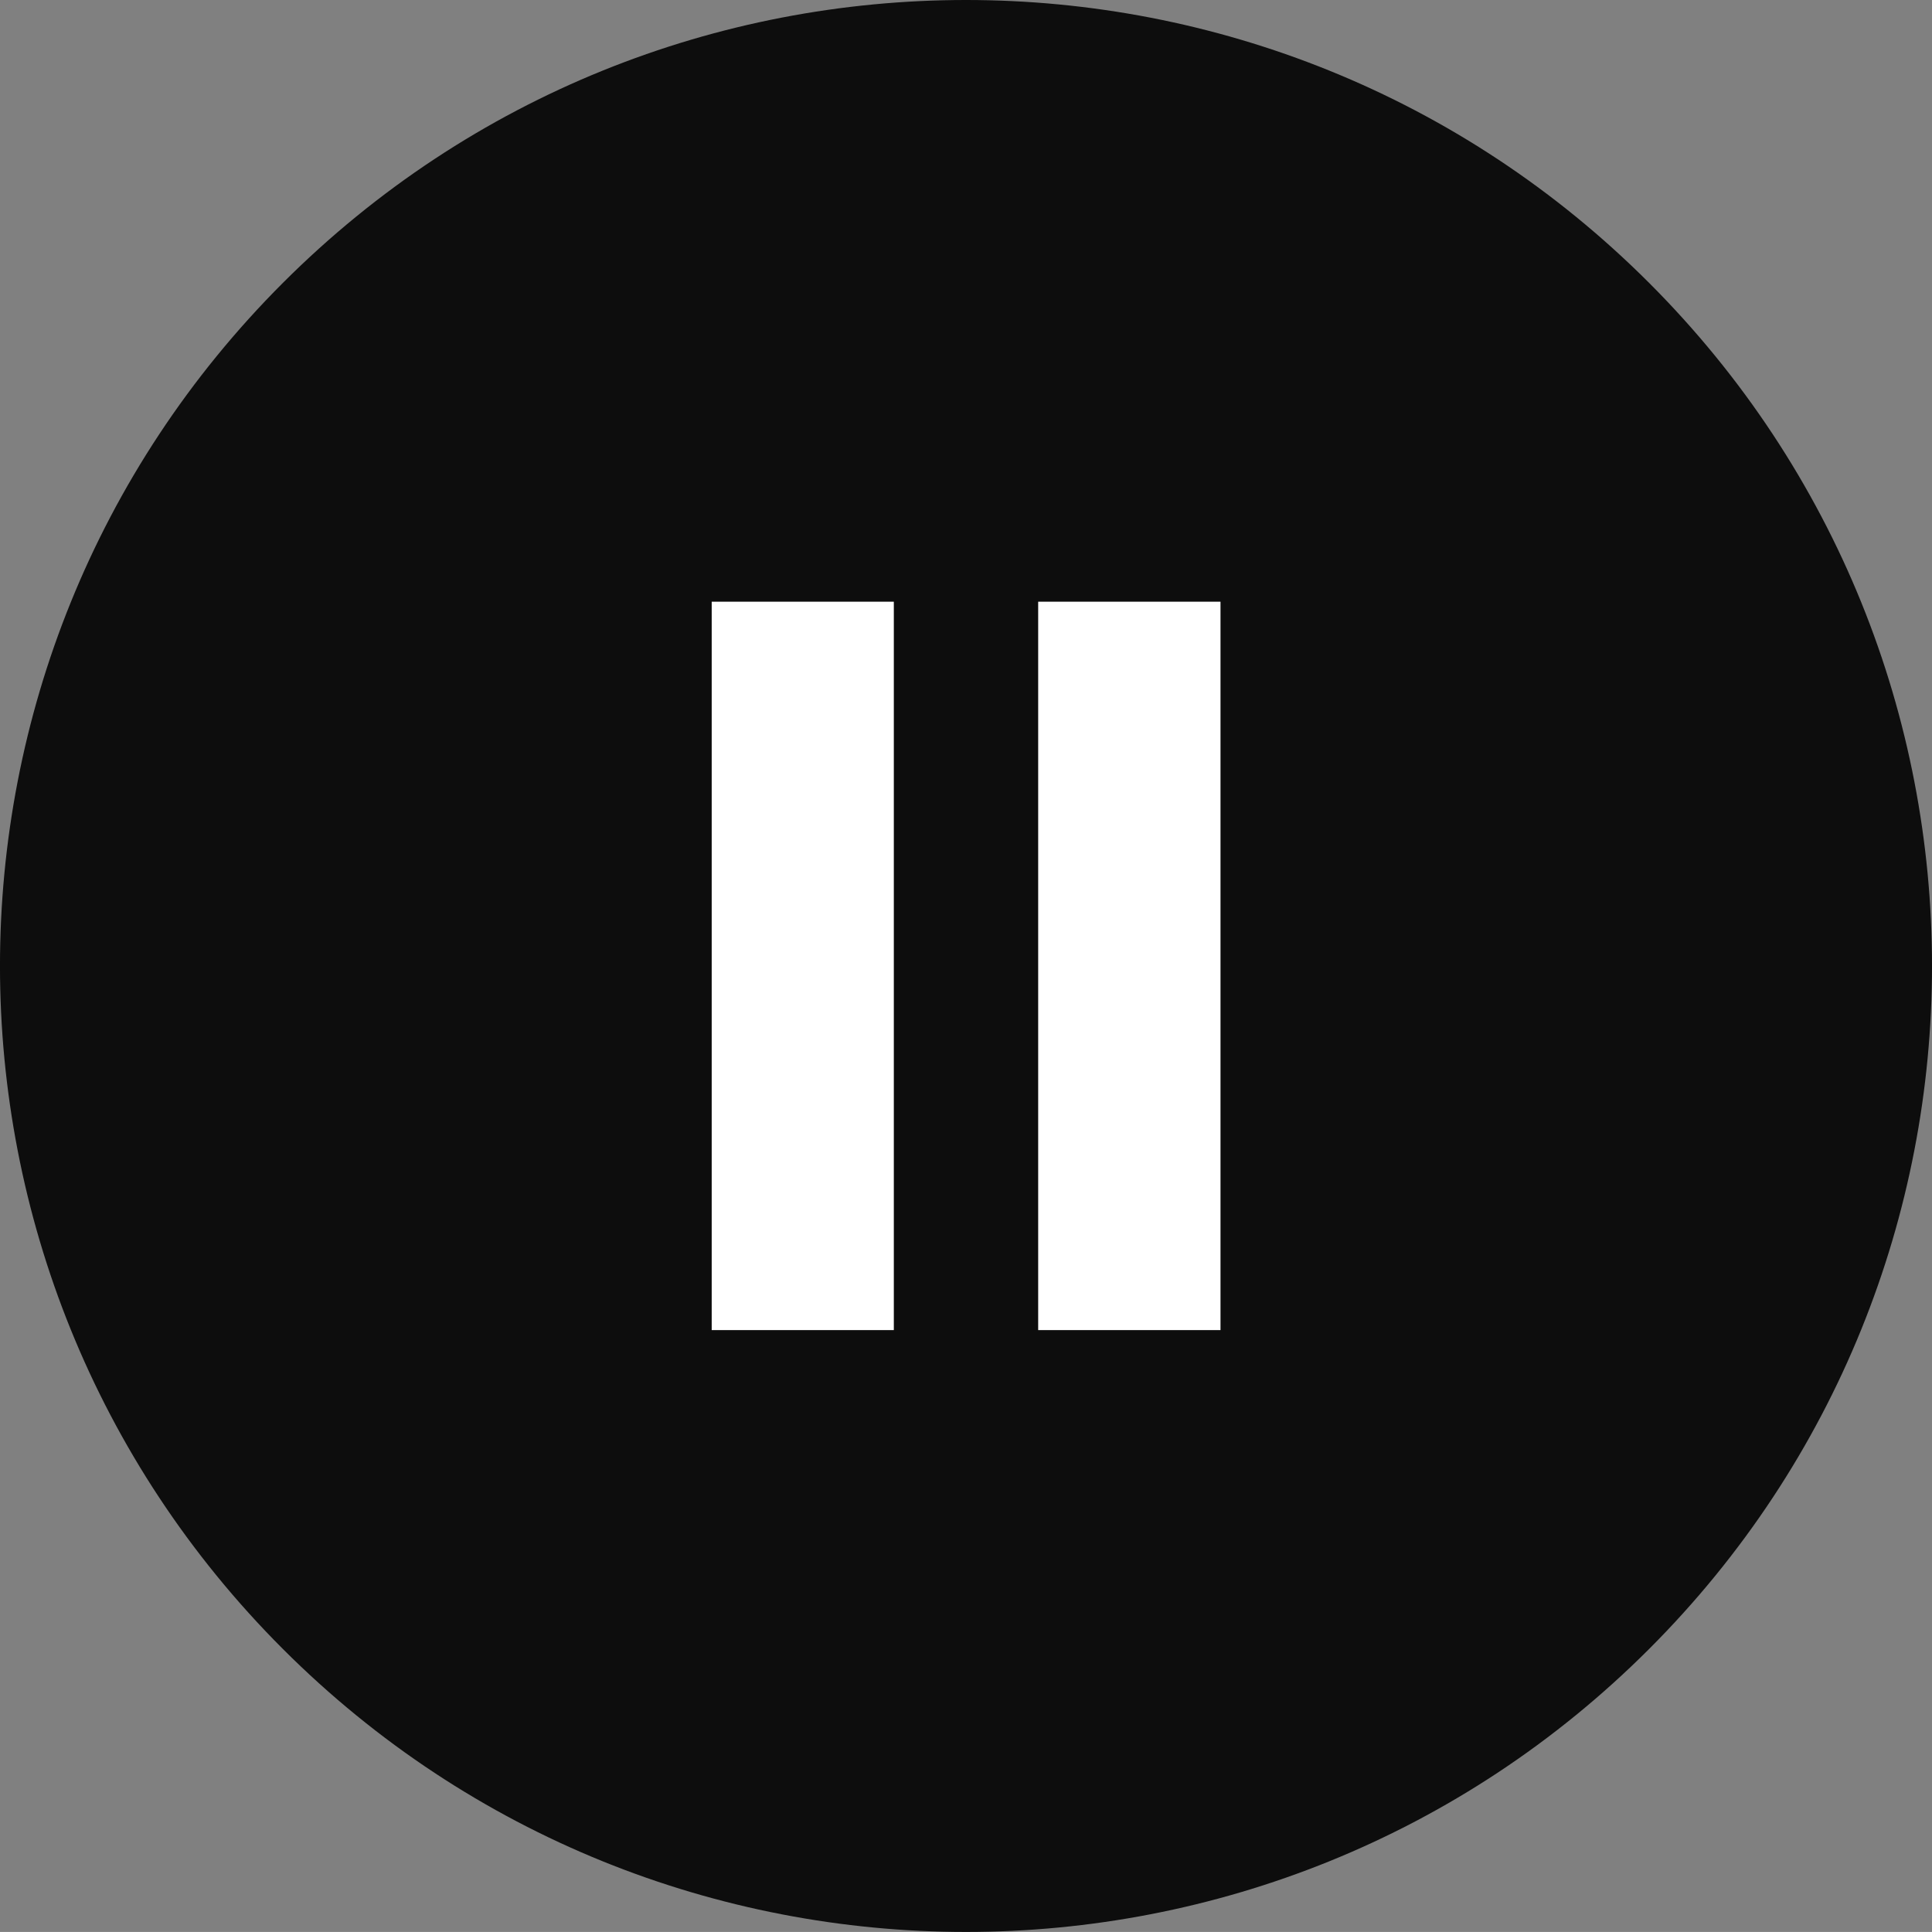 <?xml version="1.0" encoding="UTF-8"?>
<svg xmlns="http://www.w3.org/2000/svg" xmlns:xlink="http://www.w3.org/1999/xlink" clip-rule="evenodd" stroke-miterlimit="10" viewBox="283.47 850.40 283.46 283.45">
    <rect x="283.47" y="850.40" width="283.46" height="283.45" fill="#808080" stroke="none"/>
    <desc>SVG generated by Lineform</desc>
    <defs/>
    <g>
        <path d="M 425.20 850.40 C 388.93 850.40 352.66 864.22 324.98 891.90 C 269.63 947.25 269.63 1036.99 324.98 1092.34 C 380.33 1147.69 470.07 1147.69 525.42 1092.34 C 580.77 1036.99 580.77 947.25 525.42 891.90 C 497.74 864.22 461.47 850.40 425.20 850.40 Z M 425.20 850.40 " fill="#000000" fill-opacity="0.90"/>
        <path d="M 387.89 938.68 L 414.61 938.68 L 414.61 1045.55 L 387.89 1045.55 L 387.89 938.68 Z M 387.89 938.68 " fill="#FFFFFF"/>
        <path d="M 435.79 938.68 L 462.54 938.68 L 462.54 1045.55 L 435.79 1045.55 L 435.79 938.68 Z M 435.79 938.68 " fill="#FFFFFF"/>
    </g>
</svg>